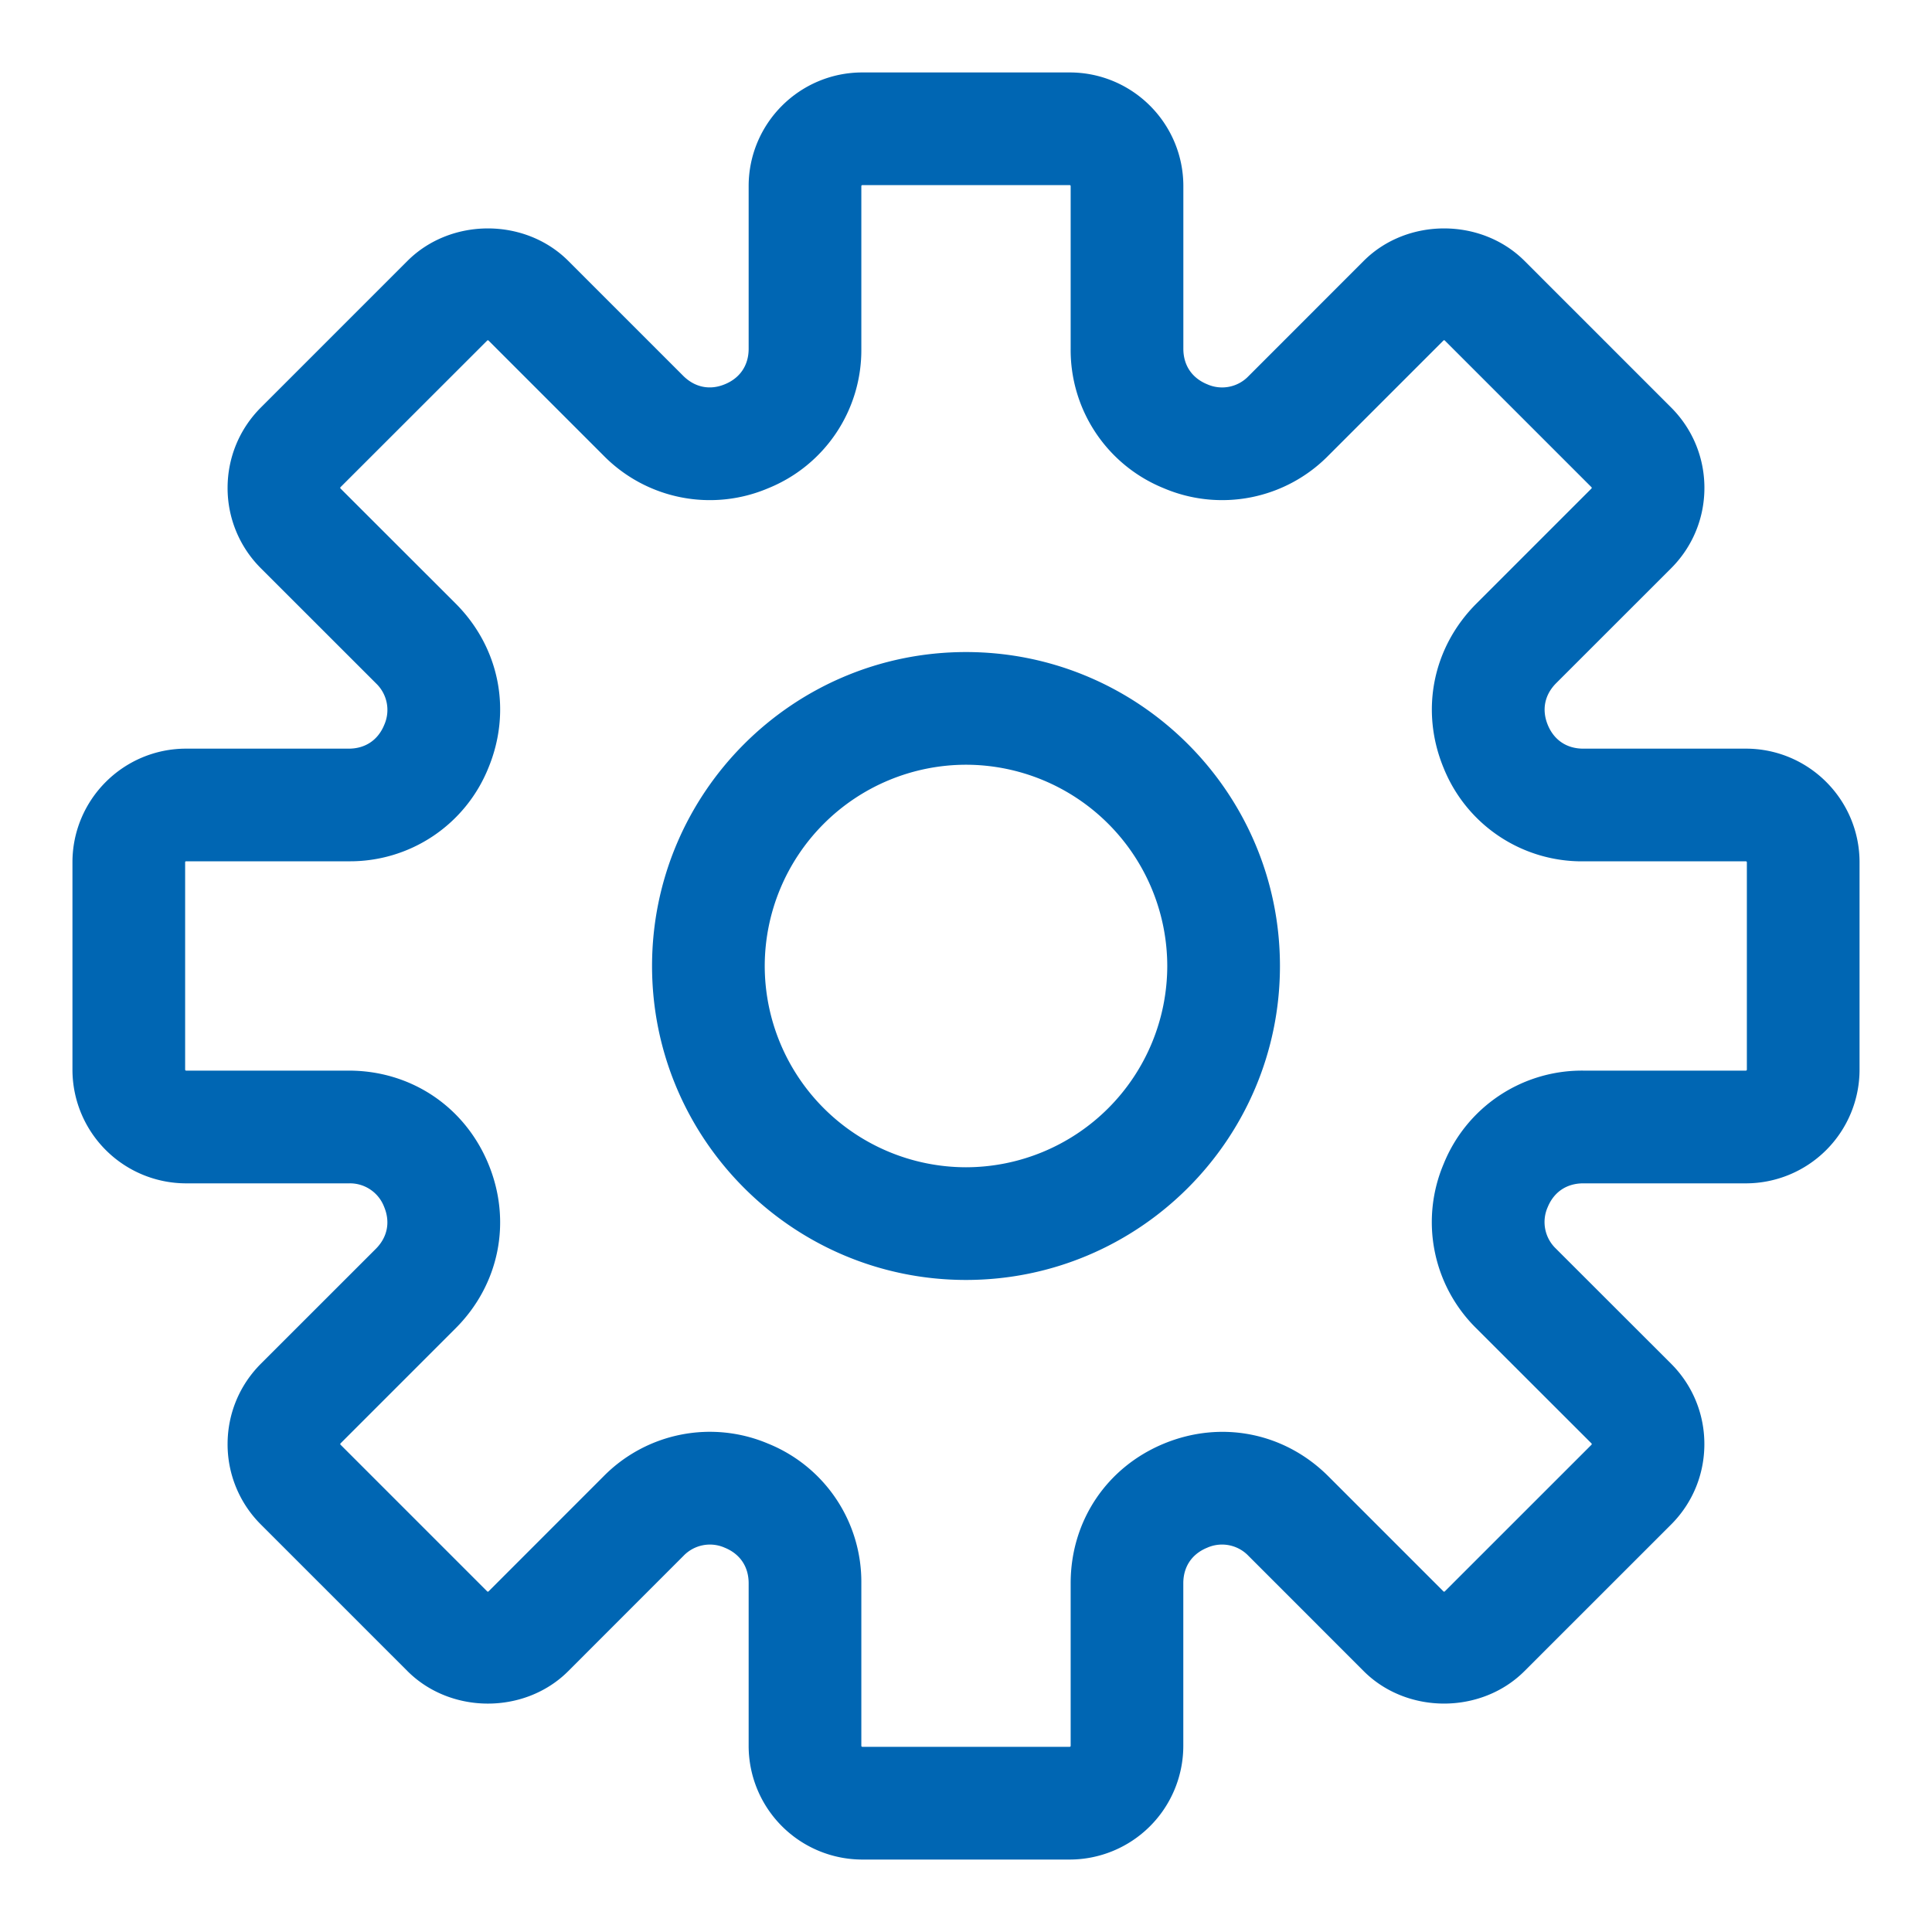 <svg width="40" height="40" xmlns="http://www.w3.org/2000/svg"><path d="M22.147 2C23.169 2 24 2.831 24 3.853h0v3.368c0 .542.298.988.798 1.195a1.257 1.257 0 0 0 1.41-.28h0l2.38-2.381c.701-.702 1.922-.7 2.622 0h0l3.035 3.035c.35.35.543.816.543 1.311s-.193.961-.543 1.311h0l-2.381 2.38c-.382.383-.487.91-.28 1.41.207.5.653.798 1.195.798h3.368c1.022 0 1.853.831 1.853 1.853h0v4.294A1.855 1.855 0 0 1 36.147 24h0-3.368c-.542 0-.989.298-1.196.798a1.26 1.26 0 0 0 .28 1.41h0l2.382 2.38c.35.35.542.816.542 1.31 0 .496-.192.962-.542 1.312h0l-3.036 3.035c-.7.7-1.92.702-2.622 0h0l-2.38-2.381a1.257 1.257 0 0 0-1.41-.28c-.5.207-.798.653-.798 1.195h0v3.368A1.855 1.855 0 0 1 22.146 38h0-4.293A1.855 1.855 0 0 1 16 36.147h0v-3.368c0-.542-.298-.988-.798-1.195a1.258 1.258 0 0 0-1.41.28h0l-2.38 2.381c-.701.702-1.921.701-2.622 0h0L5.755 31.21a1.844 1.844 0 0 1-.543-1.311c0-.495.193-.961.543-1.311h0l2.381-2.38c.382-.383.487-.91.28-1.41A1.257 1.257 0 0 0 7.221 24h0-3.368A1.855 1.855 0 0 1 2 22.146h0v-4.293C2 16.831 2.831 16 3.853 16h3.368c.542 0 .988-.298 1.195-.798a1.26 1.26 0 0 0-.28-1.41h0l-2.381-2.38a1.843 1.843 0 0 1-.543-1.31c0-.496.193-.962.543-1.312h0L8.79 5.755c.7-.7 1.92-.702 2.622 0h0l2.38 2.38c.383.382.911.49 1.41.281.5-.207.798-.653.798-1.195h0V3.853C16 2.831 16.831 2 17.853 2h0zm-.001 1.333h-4.293a.52.52 0 0 0-.52.52h0v3.368a2.584 2.584 0 0 1-1.621 2.426 2.586 2.586 0 0 1-2.863-.569h0l-2.38-2.38a.52.52 0 0 0-.736 0h0L6.697 9.732a.52.52 0 0 0 0 .736h0l2.382 2.38c.766.766.984 1.863.569 2.863a2.586 2.586 0 0 1-2.427 1.621h0-3.368a.52.52 0 0 0-.52.52h0v4.294c0 .286.234.52.52.52h3.368c1.083 0 2.013.621 2.427 1.62.415 1 .196 2.098-.57 2.863h0l-2.38 2.38a.52.52 0 0 0 0 .737h0l3.035 3.035a.52.52 0 0 0 .736 0h0l2.38-2.381a2.59 2.59 0 0 1 2.863-.569 2.586 2.586 0 0 1 1.621 2.427h0v3.368c0 .286.234.52.52.52h4.294a.52.52 0 0 0 .52-.52h0v-3.368c0-1.083.621-2.013 1.621-2.427 1-.413 2.097-.197 2.863.57h0l2.38 2.38a.52.52 0 0 0 .736 0h0l3.036-3.035a.52.52 0 0 0 0-.736h0l-2.382-2.38a2.585 2.585 0 0 1-.569-2.863 2.586 2.586 0 0 1 2.427-1.621h3.368a.52.52 0 0 0 .52-.52h0v-4.294a.52.52 0 0 0-.52-.519h0-3.368a2.586 2.586 0 0 1-2.427-1.621c-.415-1-.196-2.098.57-2.863h0l2.38-2.38a.52.52 0 0 0 0-.737h0l-3.035-3.035a.52.52 0 0 0-.736 0h0l-2.38 2.38a2.585 2.585 0 0 1-2.863.57 2.586 2.586 0 0 1-1.621-2.427h0V3.853a.52.52 0 0 0-.521-.52h0zM20 14c3.309 0 6 2.691 6 6s-2.691 6-6 6-6-2.691-6-6 2.691-6 6-6zm0 1.333A4.673 4.673 0 0 0 15.333 20 4.673 4.673 0 0 0 20 24.667 4.673 4.673 0 0 0 24.667 20 4.673 4.673 0 0 0 20 15.333z" stroke="#0066b3" fill="#0066b3" fill-rule="nonzero"/></svg>